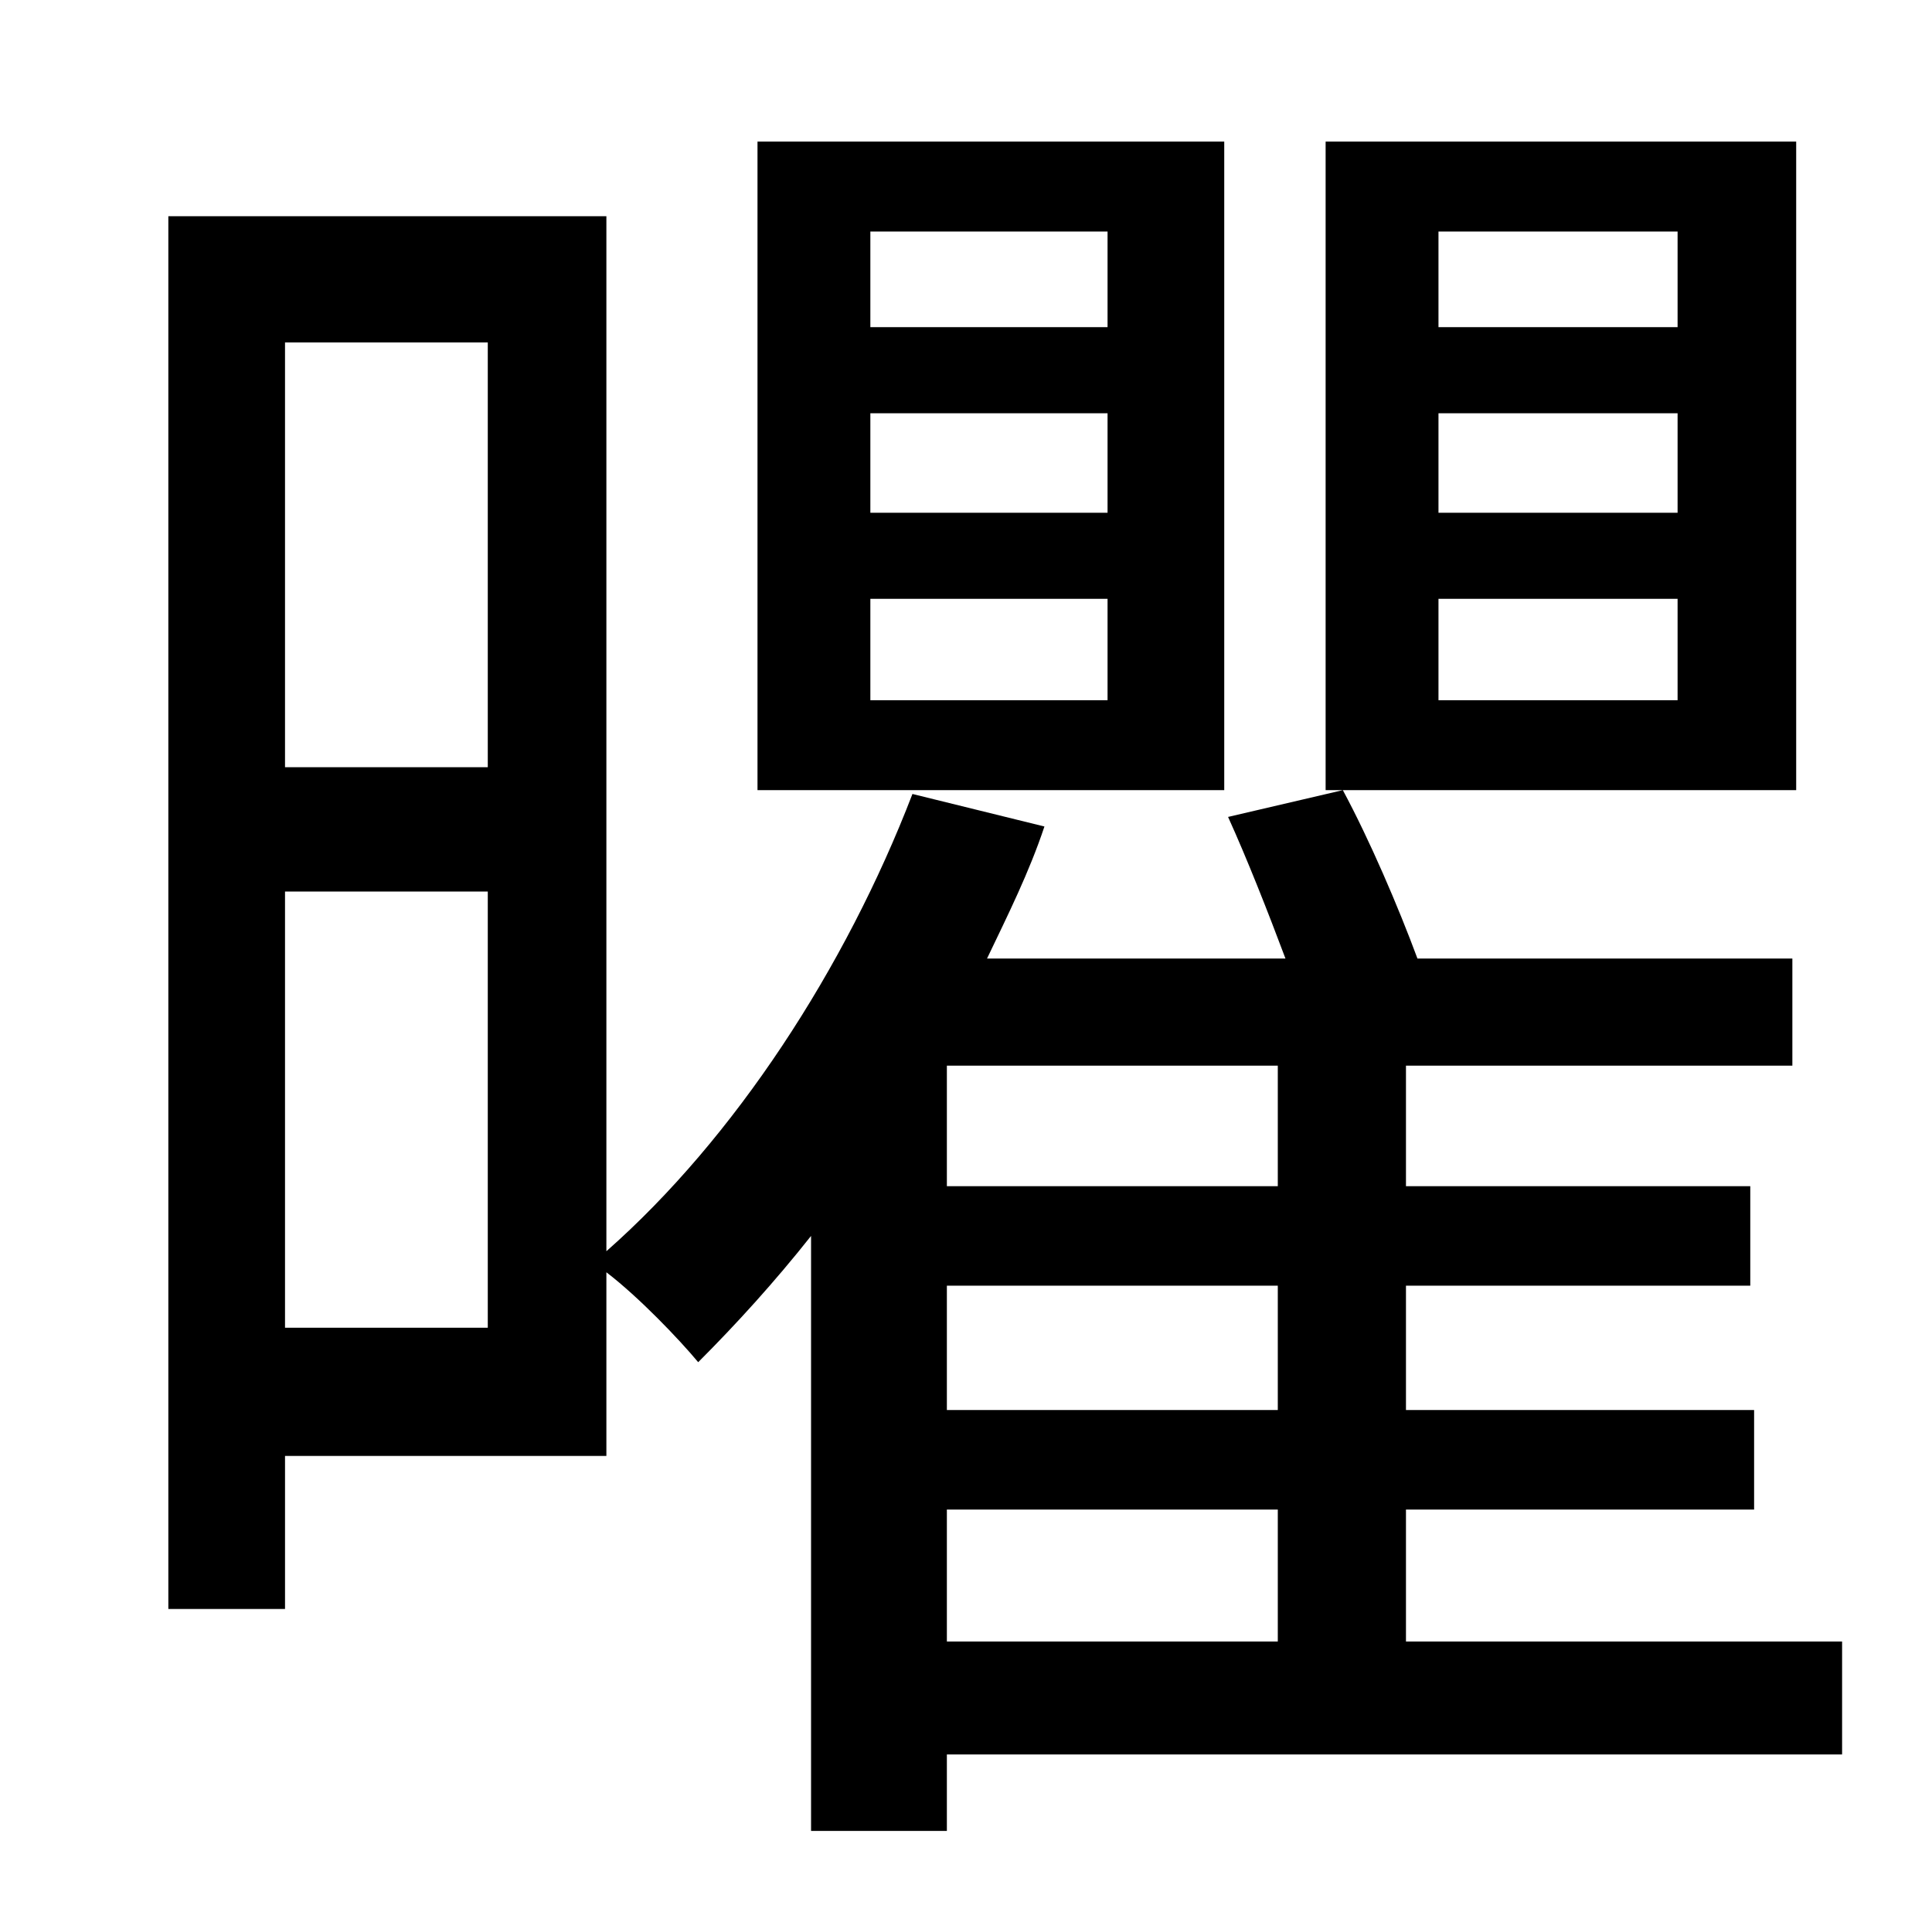 <?xml version="1.0" standalone="no"?>
<!DOCTYPE svg PUBLIC "-//W3C//DTD SVG 1.1//EN" "http://www.w3.org/Graphics/SVG/1.1/DTD/svg11.dtd" >
<svg xmlns="http://www.w3.org/2000/svg" xmlns:xlink="http://www.w3.org/1999/xlink" version="1.1" viewBox="-10 0 1010 1000">
   <path fill="currentColor"
d="M569 171v-50h-124v50h124zM569 268v-52h-124v52h124zM569 366v-53h-124v53h124zM630 74v339h-244v-339h244zM867 171v-50h-125v50h125zM867 268v-52h-125v52h125zM867 366v-53h-125v53h125zM929 74v339h-246v-339h246zM485 789v69h173v-69h-173zM658 620v-63h-173v63h173
zM658 737v-65h-173v65h173zM139 694h106v-228h-106v228zM245 179h-106v222h106v-222zM953 858v59h-468v40h-71v-311c-19 24 -39 46 -59 66c-10 -12 -31 -34 -48 -47v96h-168v80h-61v-728h229v541c67 -59 125 -148 160 -239l69 17c-8 24 -19 46 -30 69h156
c-9 -24 -20 -52 -30 -74l60 -14c14 26 29 61 39 88h196v56h-202v63h180v52h-180v65h182v52h-182v69h228z" />
</svg>
